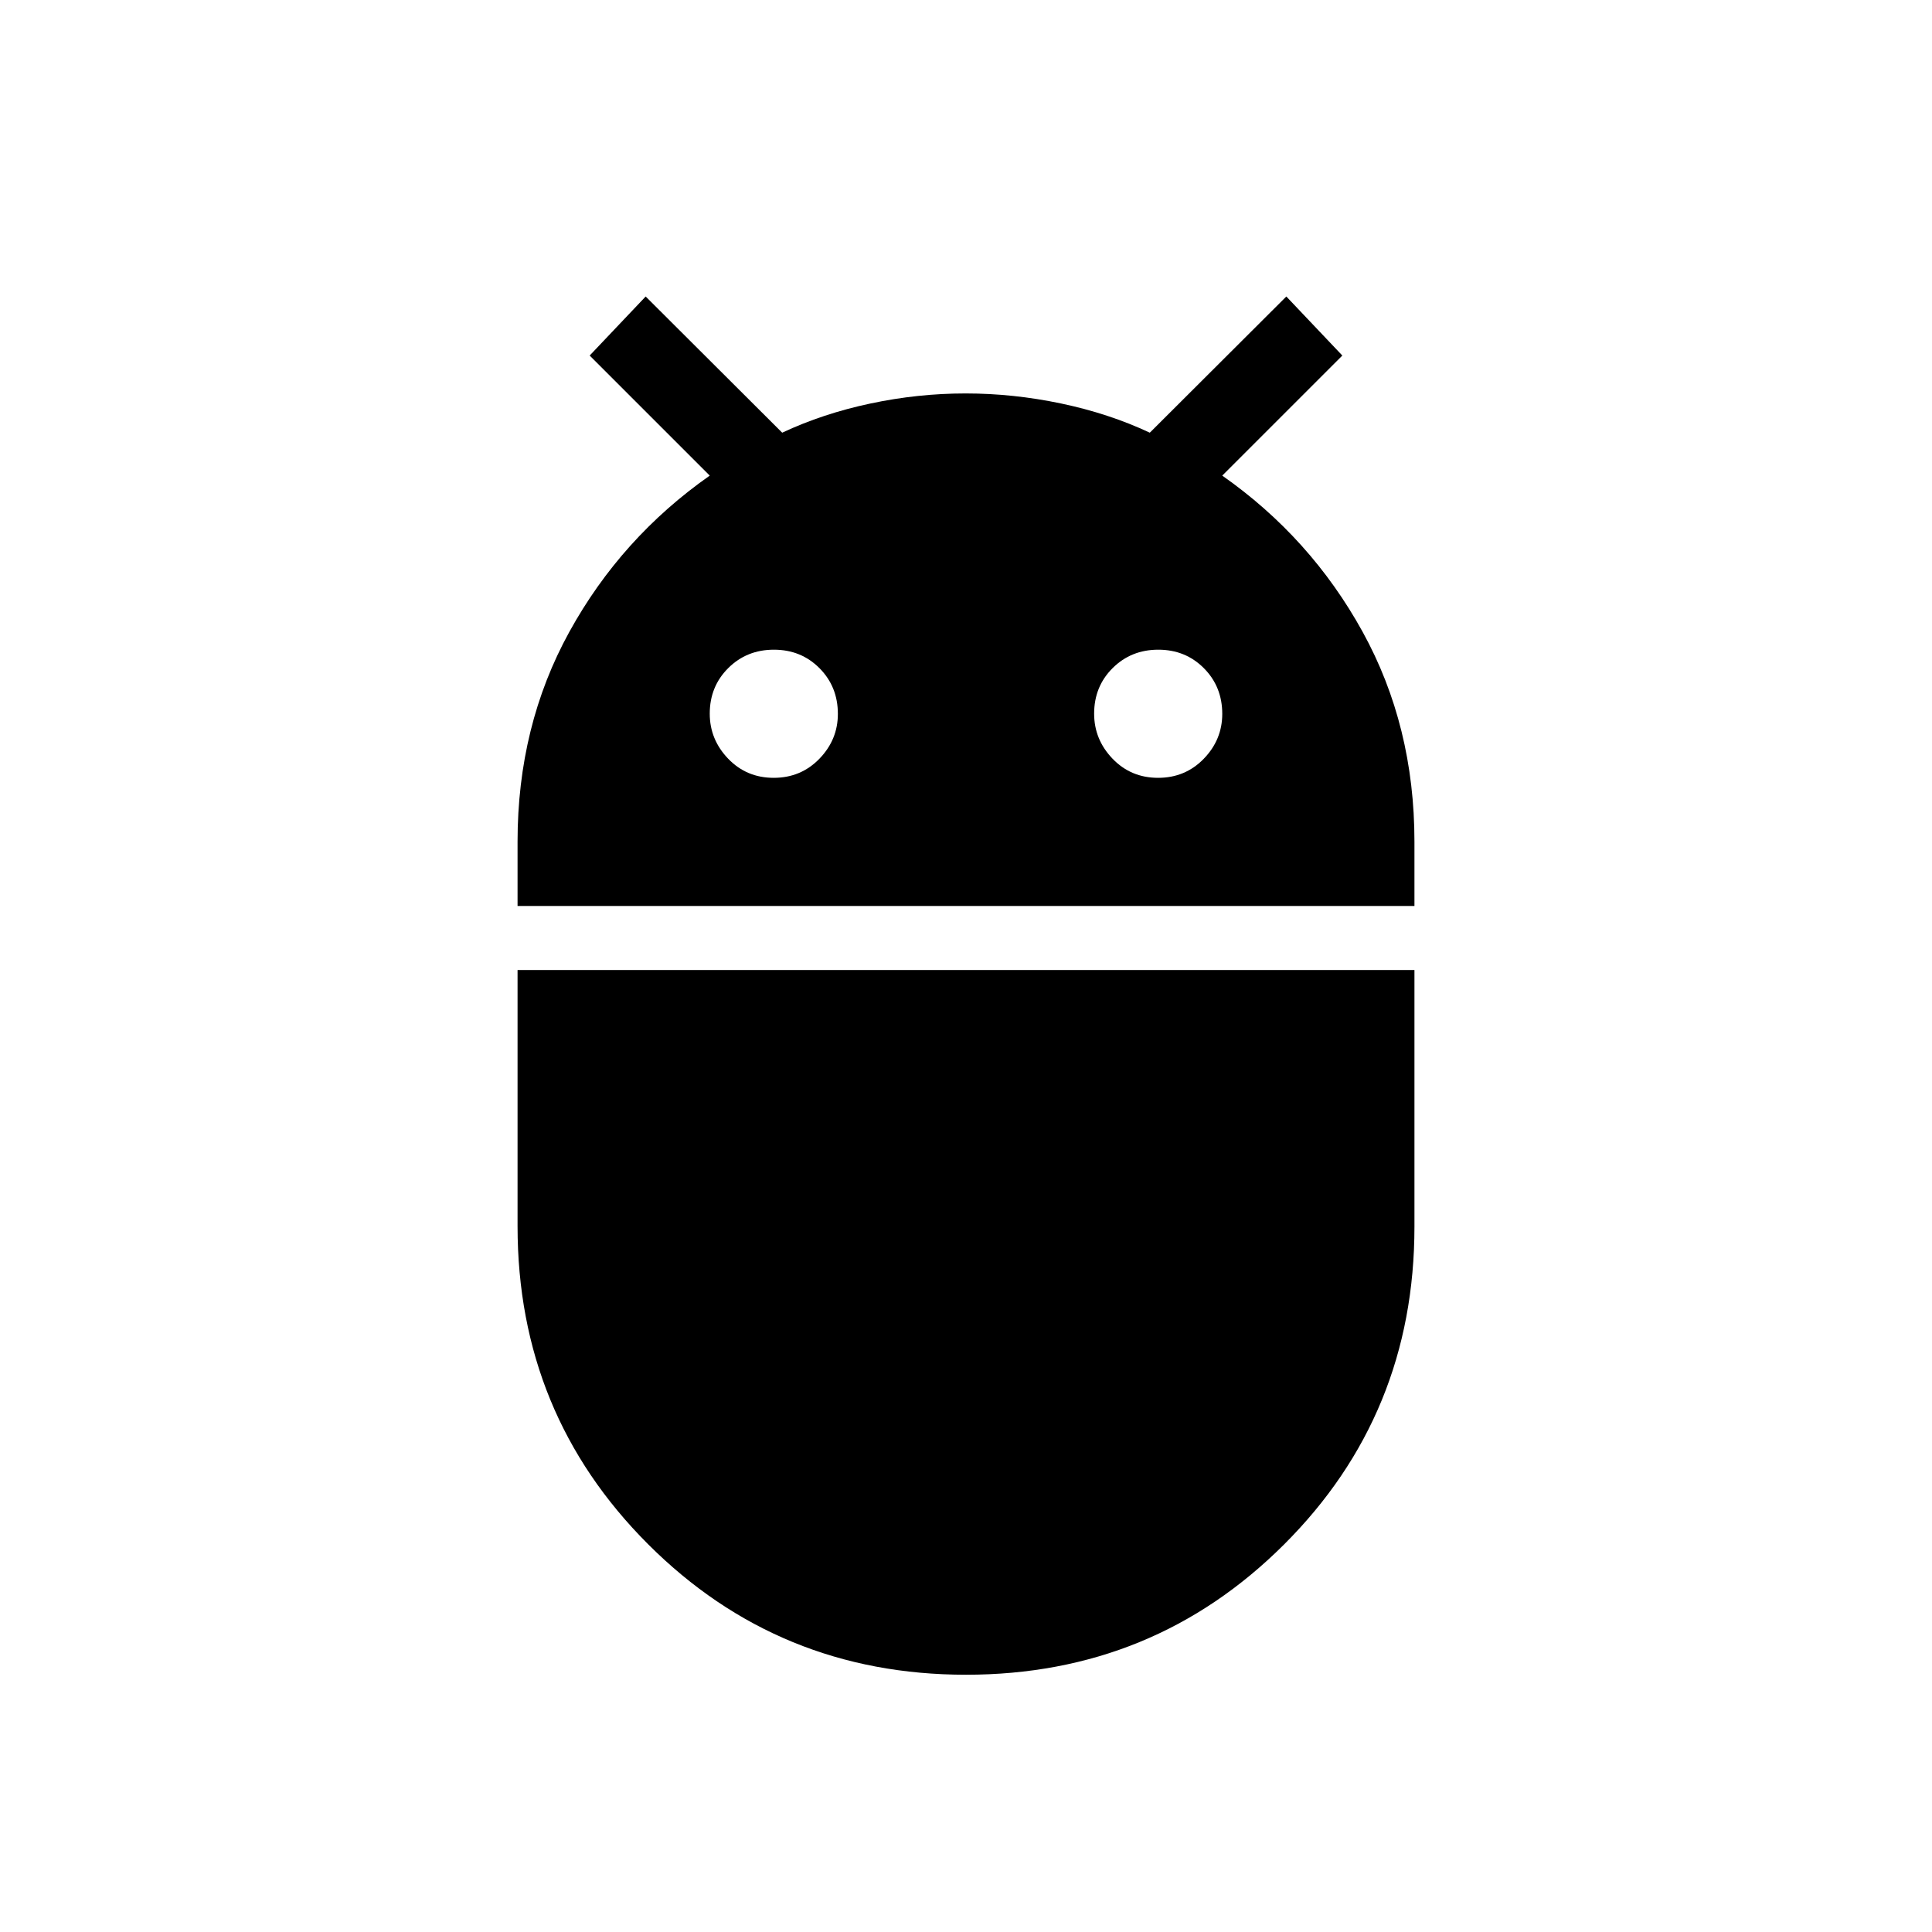 <svg xmlns="http://www.w3.org/2000/svg" height="40" viewBox="0 -960 960 960" width="40"><path d="M257.17-509.83v-31.97q0-57.53 25.76-104.28 25.76-46.74 69.74-77.59L293-783.33l27.83-29.34L388.67-745q20.25-9.5 43.84-14.5 23.59-5 47.29-5 23.69 0 47.49 5 23.79 5 44.04 14.5l67.84-67.67L667-783.33l-59.67 59.66q43.98 30.85 69.74 77.61 25.76 46.76 25.76 104.27v31.96H257.17Zm318.28-63.67q13.5 0 22.69-9.47 9.19-9.47 9.19-22.31 0-13.51-9.13-22.7-9.14-9.19-22.65-9.19-13.5 0-22.69 9.14-9.19 9.14-9.19 22.64 0 12.84 9.13 22.37 9.14 9.52 22.65 9.52Zm-191 0q13.5 0 22.69-9.47 9.19-9.47 9.19-22.31 0-13.51-9.13-22.7-9.14-9.19-22.65-9.19-13.5 0-22.69 9.14-9.19 9.14-9.19 22.64 0 12.84 9.13 22.37 9.14 9.52 22.65 9.52Zm95.56 445.67q-93.11 0-157.98-64.86-64.86-64.86-64.86-157.98V-478h445.66v127.56q0 93.27-64.85 157.94-64.86 64.67-157.97 64.67Z"/></svg>